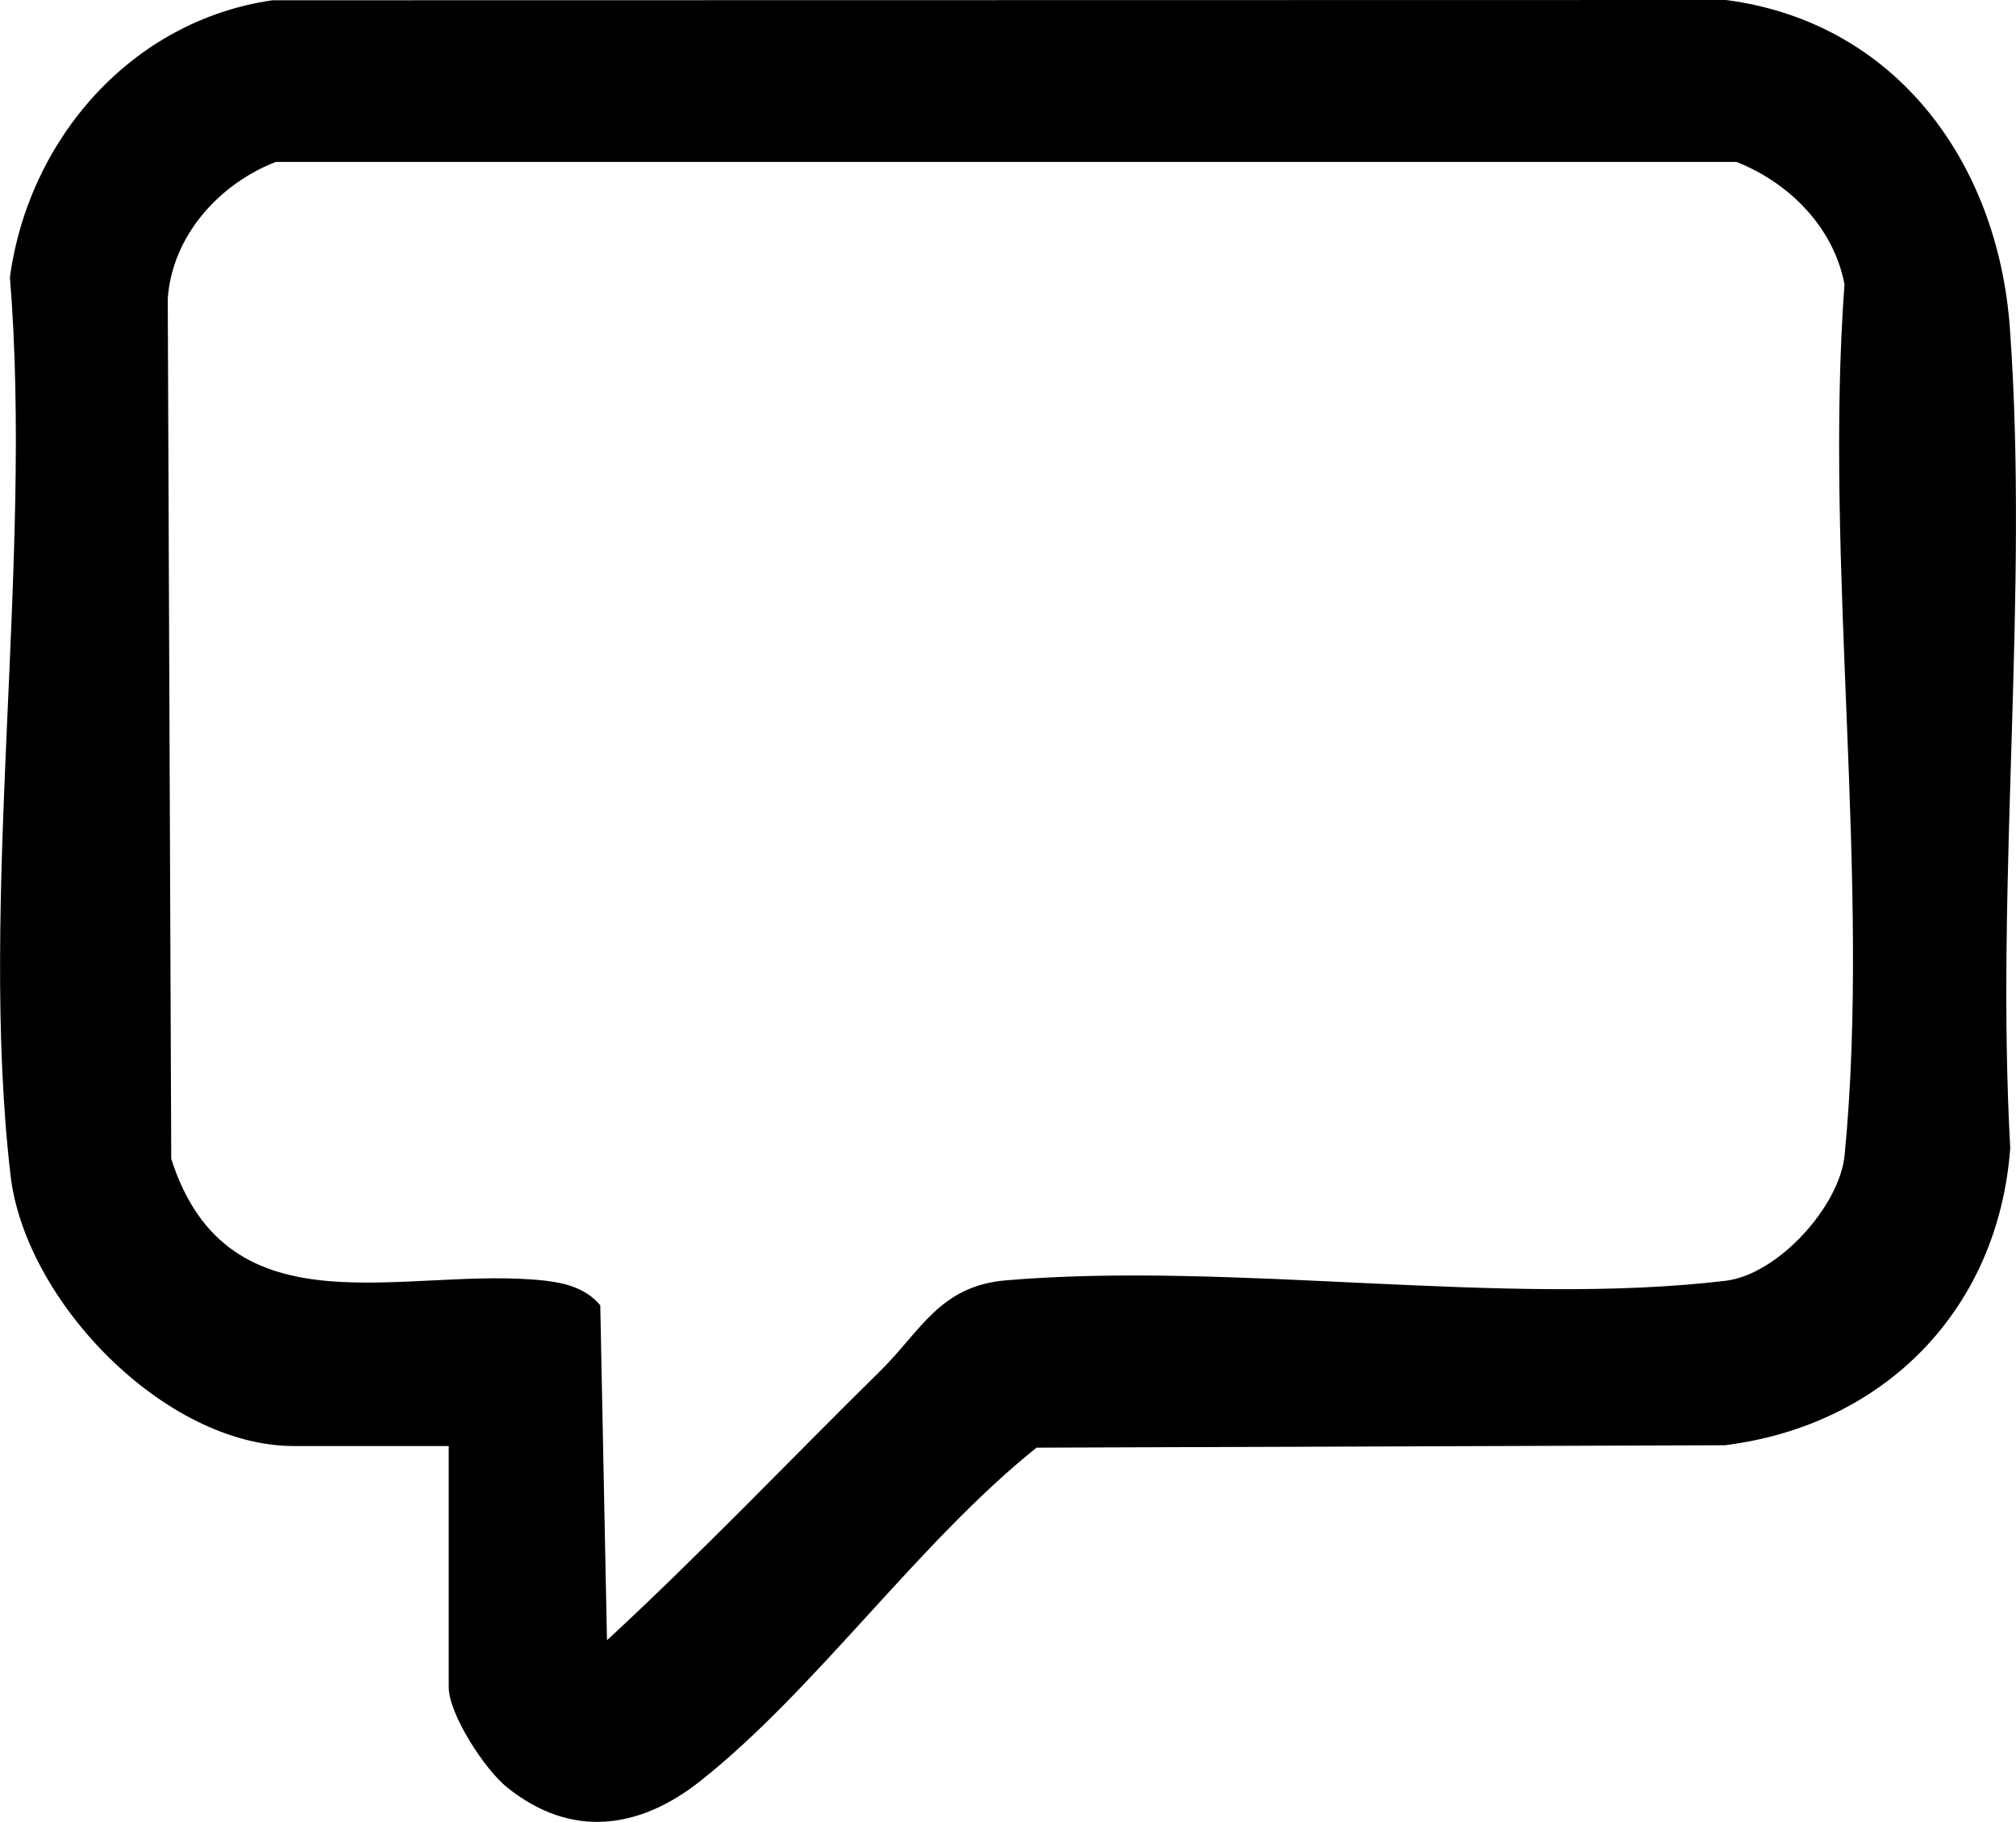 <?xml version="1.0" encoding="UTF-8"?>
<svg id="Ebene_1" xmlns="http://www.w3.org/2000/svg" version="1.1" viewBox="0 0 15.046 13.599">
  <!-- Generator: Adobe Illustrator 29.5.0, SVG Export Plug-In . SVG Version: 2.1.0 Build 137)  -->
  <path d="M3.348,10.795h-1.154c-.965,0-2.006-1.083-2.115-2.019-.242-2.075.169-4.585-.005-6.706C.214,1.038.981.154,2.033.002l10.848-.002c1.27.165,2.029,1.215,2.119,2.446.144,1.981-.108,4.125.003,6.123-.087,1.202-.936,2.071-2.13,2.22l-5.137.018c-.879.704-1.643,1.801-2.507,2.487-.458.363-.966.434-1.446.048-.165-.133-.434-.545-.434-.747v-1.799ZM4.53,12.245c.701-.648,1.361-1.342,2.041-2.012.3-.295.442-.633.936-.675,1.689-.144,3.728.201,5.373.003.39-.047.85-.557.887-.938.199-2.049-.155-4.418-.001-6.501-.082-.428-.413-.757-.805-.913H2.058c-.423.164-.773.552-.806,1.02l.026,6.422c.427,1.337,1.76.792,2.795.91.154.018.305.06.407.184l.05,2.501Z"/>
</svg>